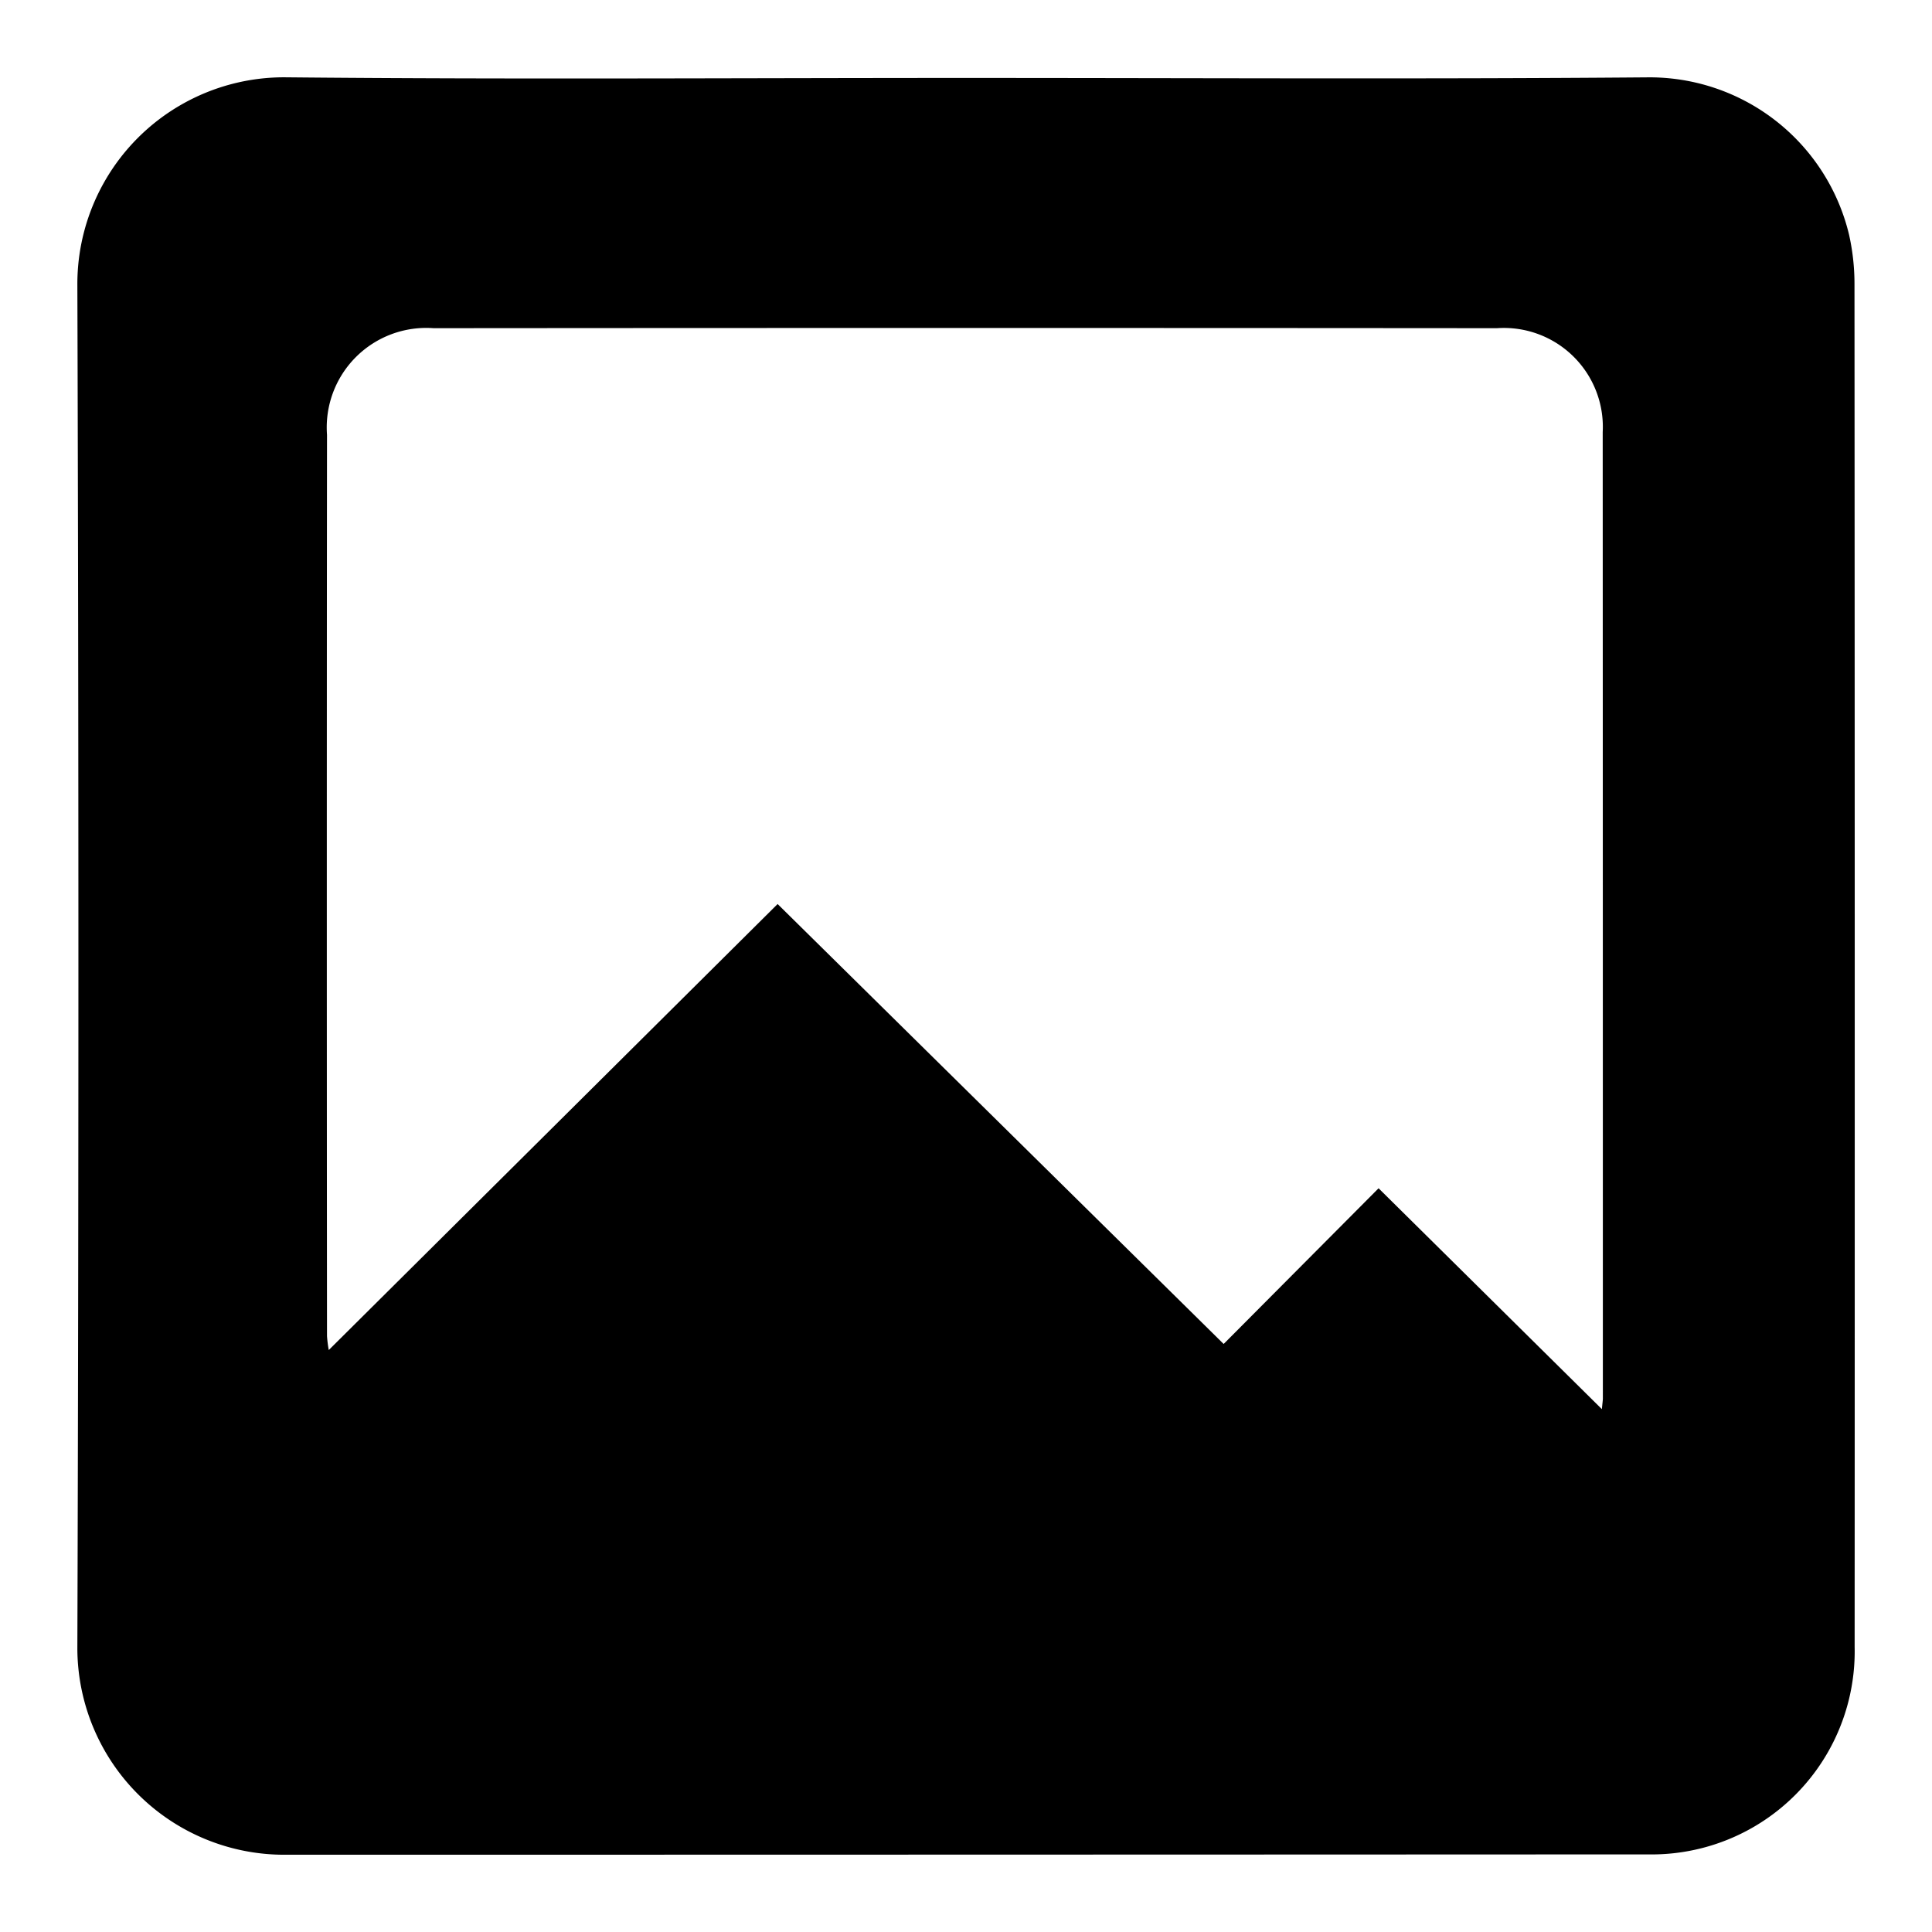 <svg id="icon_image" xmlns="http://www.w3.org/2000/svg" width="100" height="100" viewBox="0 0 100 100">
  <rect id="shape" width="100" height="100" fill="none"/>
  <path id="image" d="M756.994,275.843c11.763,0,23.526.067,35.288-.031a10.62,10.62,0,0,1,10.476,8.144,11.659,11.659,0,0,1,.281,2.529q.022,35.283.008,70.566a10.509,10.509,0,0,1-10.706,10.74q-35.288.016-70.576.018a10.709,10.709,0,0,1-10.71-10.656q.109-35.327,0-70.654a10.7,10.7,0,0,1,10.742-10.69C733.526,275.924,745.26,275.843,756.994,275.843ZM747.3,318.6l23.087,22.772,8.019-8.059,11.558,11.432c.031-.338.051-.454.051-.569q0-25-.008-50a5.123,5.123,0,0,0-5.475-5.381q-27.518-.022-55.036,0a5.152,5.152,0,0,0-5.519,5.518q-.02,23.325,0,46.651a6.488,6.488,0,0,0,.091.722Z" transform="translate(-707.051 -271.808)"/>
</svg>
